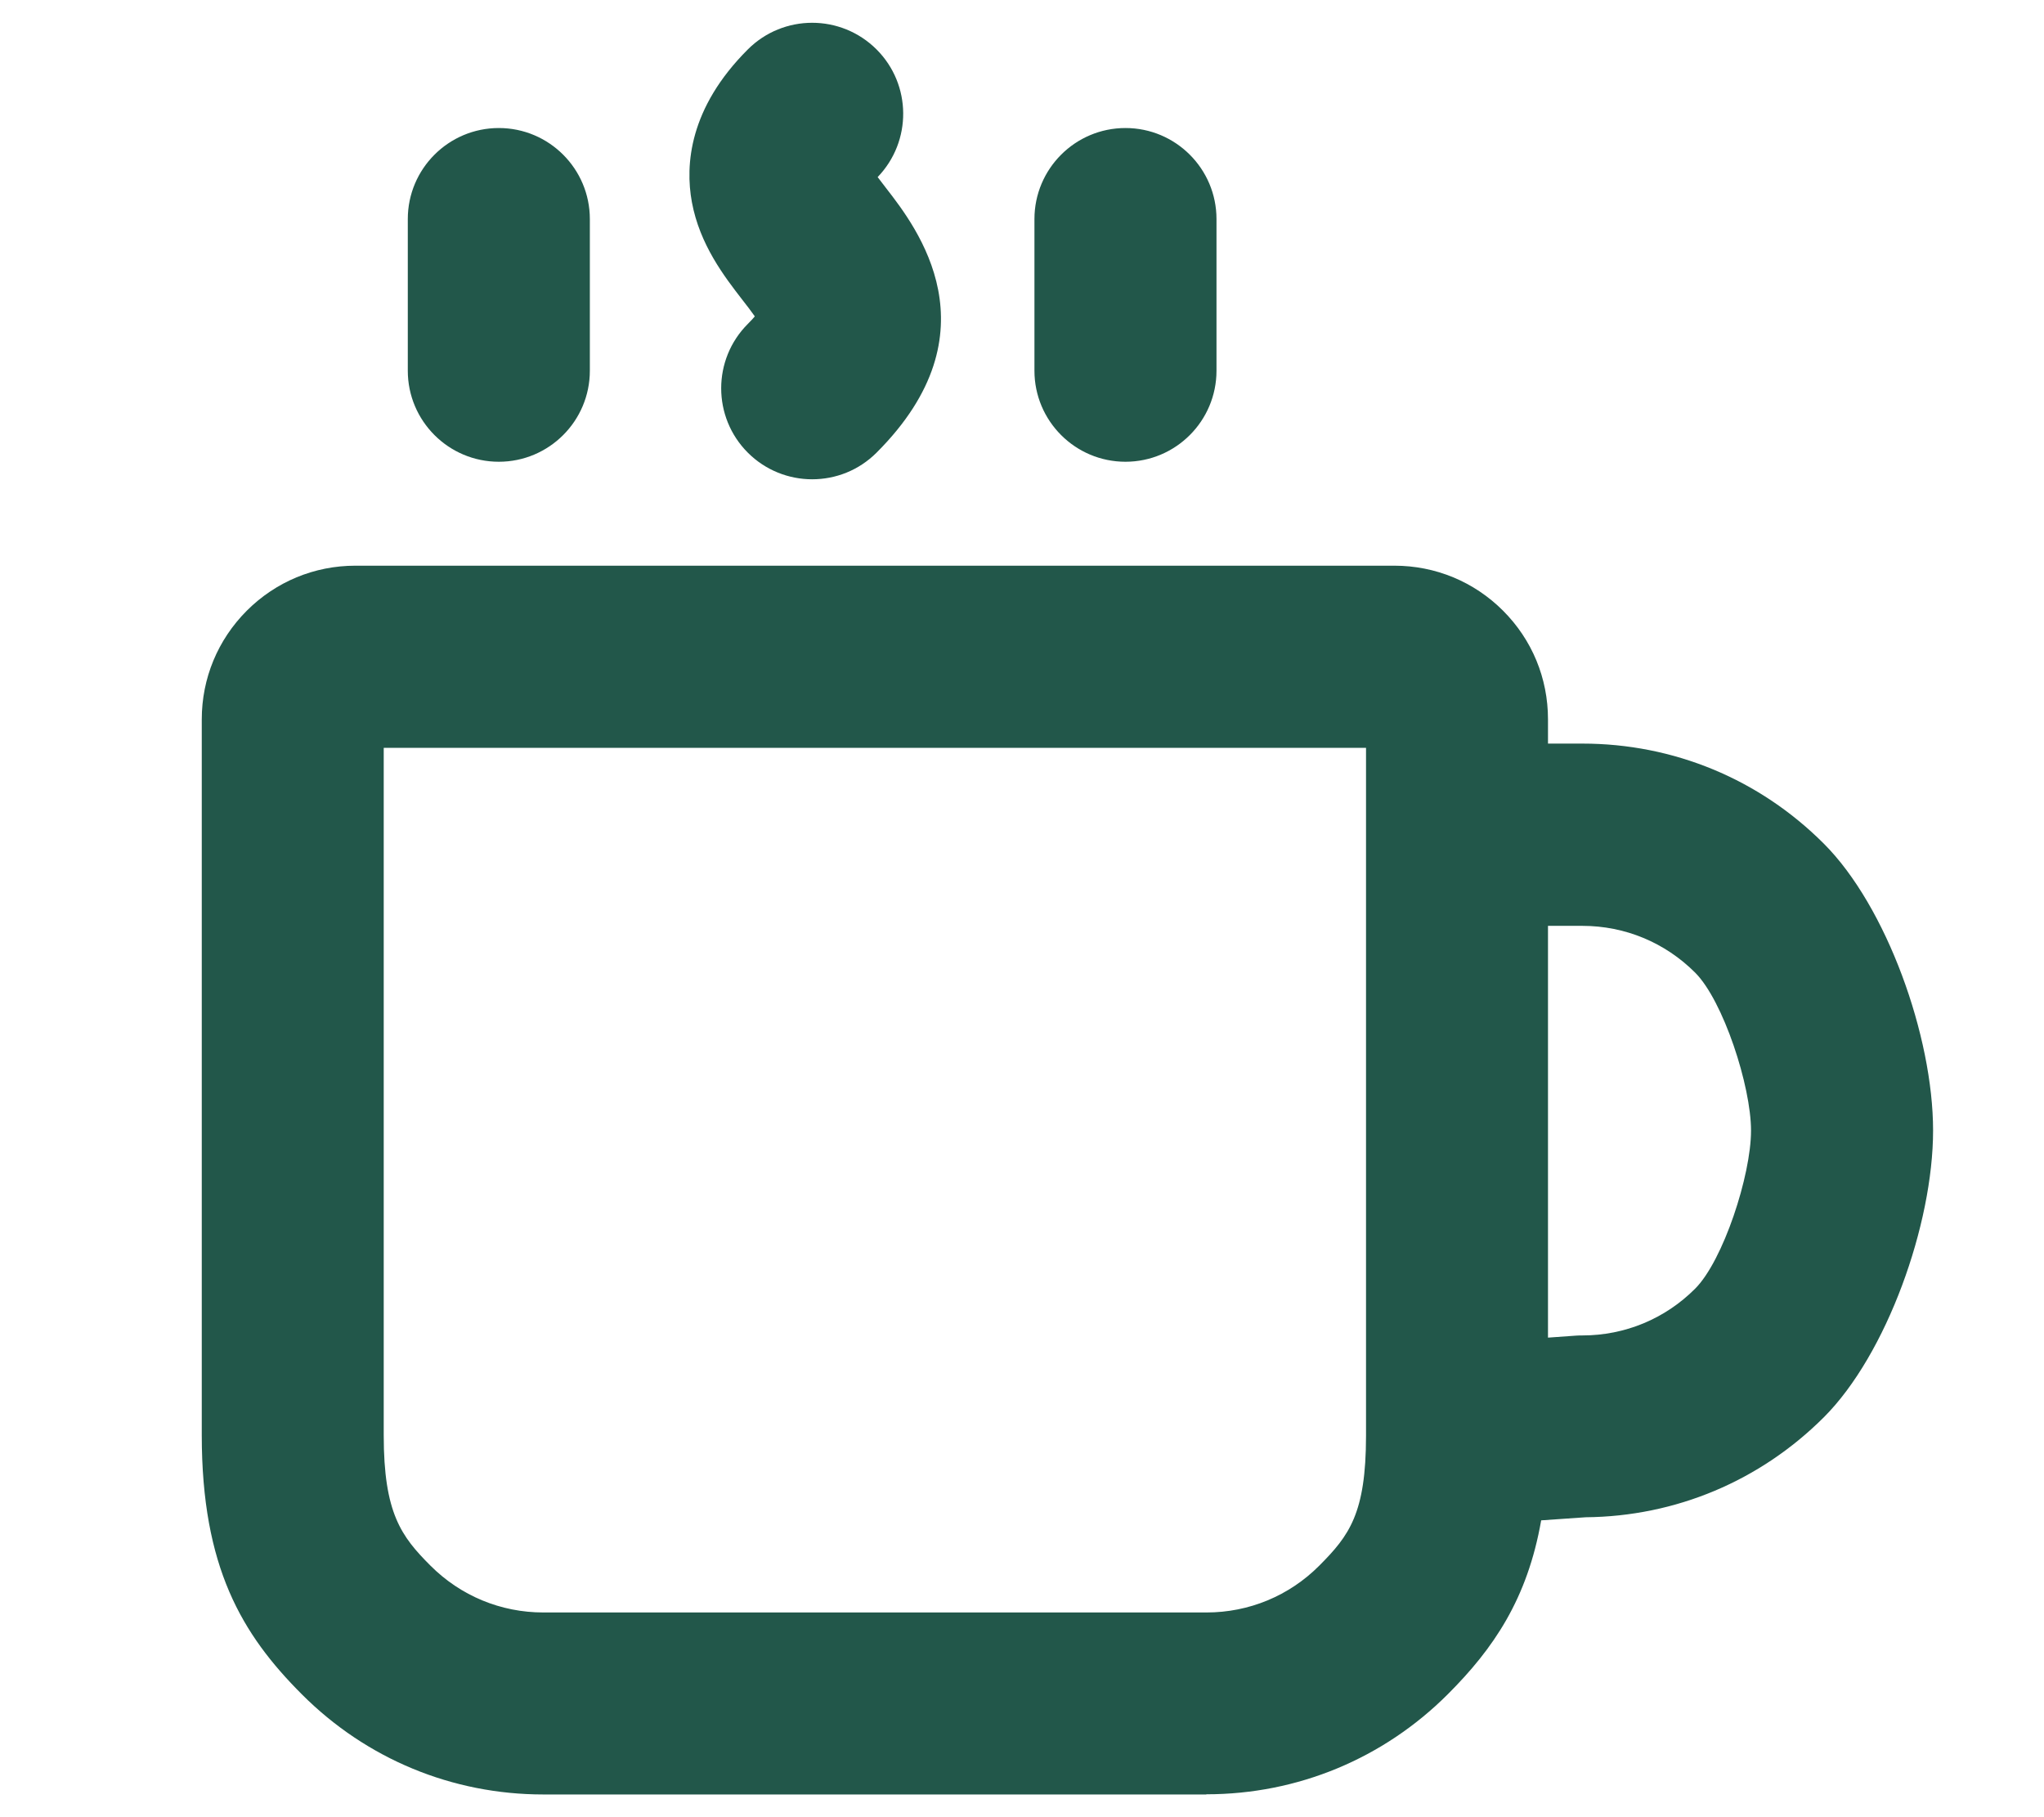<?xml version="1.0" encoding="UTF-8"?>
<svg id="Capa_1" data-name="Capa 1" xmlns="http://www.w3.org/2000/svg" viewBox="0 0 225 200">
  <defs>
    <style>
      .cls-1 {
        fill: #22574a;
      }
    </style>
  </defs>
  <path class="cls-1" d="m132.8,197.5H59.82c-10.05,0-19.49-3.91-26.59-11.02-6.61-6.61-11.02-13.99-11.02-28.53v-78.77c0-4.52,1.76-8.76,4.95-11.96,3.2-3.2,7.45-4.96,11.96-4.96h114.37c4.52,0,8.77,1.76,11.96,4.95,3.2,3.2,4.95,7.44,4.95,11.96v2.67h3.78c10.05,0,19.49,3.91,26.59,11.02,6.9,6.9,12.02,21.2,12.02,31.56s-5.12,24.66-12.02,31.56c-7.02,7.01-16.31,10.92-26.22,11.01l-4.9.34c-1.52,8.67-5.26,14.12-10.27,19.13-7.1,7.1-16.55,11.02-26.59,11.02ZM42.24,82.31v75.65c0,8.59,1.94,11.15,5.15,14.36,3.32,3.32,7.73,5.15,12.43,5.15h72.98c4.69,0,9.11-1.83,12.42-5.15s5.14-5.75,5.15-14.28c0-.06,0-.12,0-.18v-75.55H42.24Zm128.16,19.59v45.32l3.08-.22c.23-.02.47-.02.7-.02,4.69,0,9.11-1.83,12.42-5.15,3.08-3.08,6.15-12.46,6.15-17.39s-3.07-14.31-6.15-17.39c-3.32-3.32-7.73-5.15-12.42-5.15h-3.78Zm-81-49.15c-2.56,0-5.13-.98-7.08-2.93-3.91-3.91-3.91-10.26,0-14.17.32-.32.58-.6.77-.83-.41-.58-.95-1.29-1.37-1.82-1.98-2.56-4.69-6.06-5.56-10.76-.75-4.1-.3-10.35,6.16-16.8,3.91-3.91,10.25-3.91,14.17,0,3.87,3.87,3.91,10.12.12,14.05.32.43.67.88.95,1.24,3.35,4.32,12.24,15.79-1.07,29.09-1.96,1.96-4.52,2.93-7.08,2.93Zm-5.75-18.73h0Zm40.24,16.8c-5.53,0-10.02-4.49-10.02-10.02v-16.69c0-5.53,4.49-10.02,10.02-10.02s10.02,4.49,10.02,10.02v16.69c0,5.53-4.49,10.02-10.02,10.02Zm-68.98,0c-5.53,0-10.02-4.49-10.02-10.02v-16.69c0-5.53,4.49-10.02,10.02-10.02s10.02,4.49,10.02,10.02v16.69c0,5.53-4.49,10.02-10.02,10.02Z"/>
</svg>